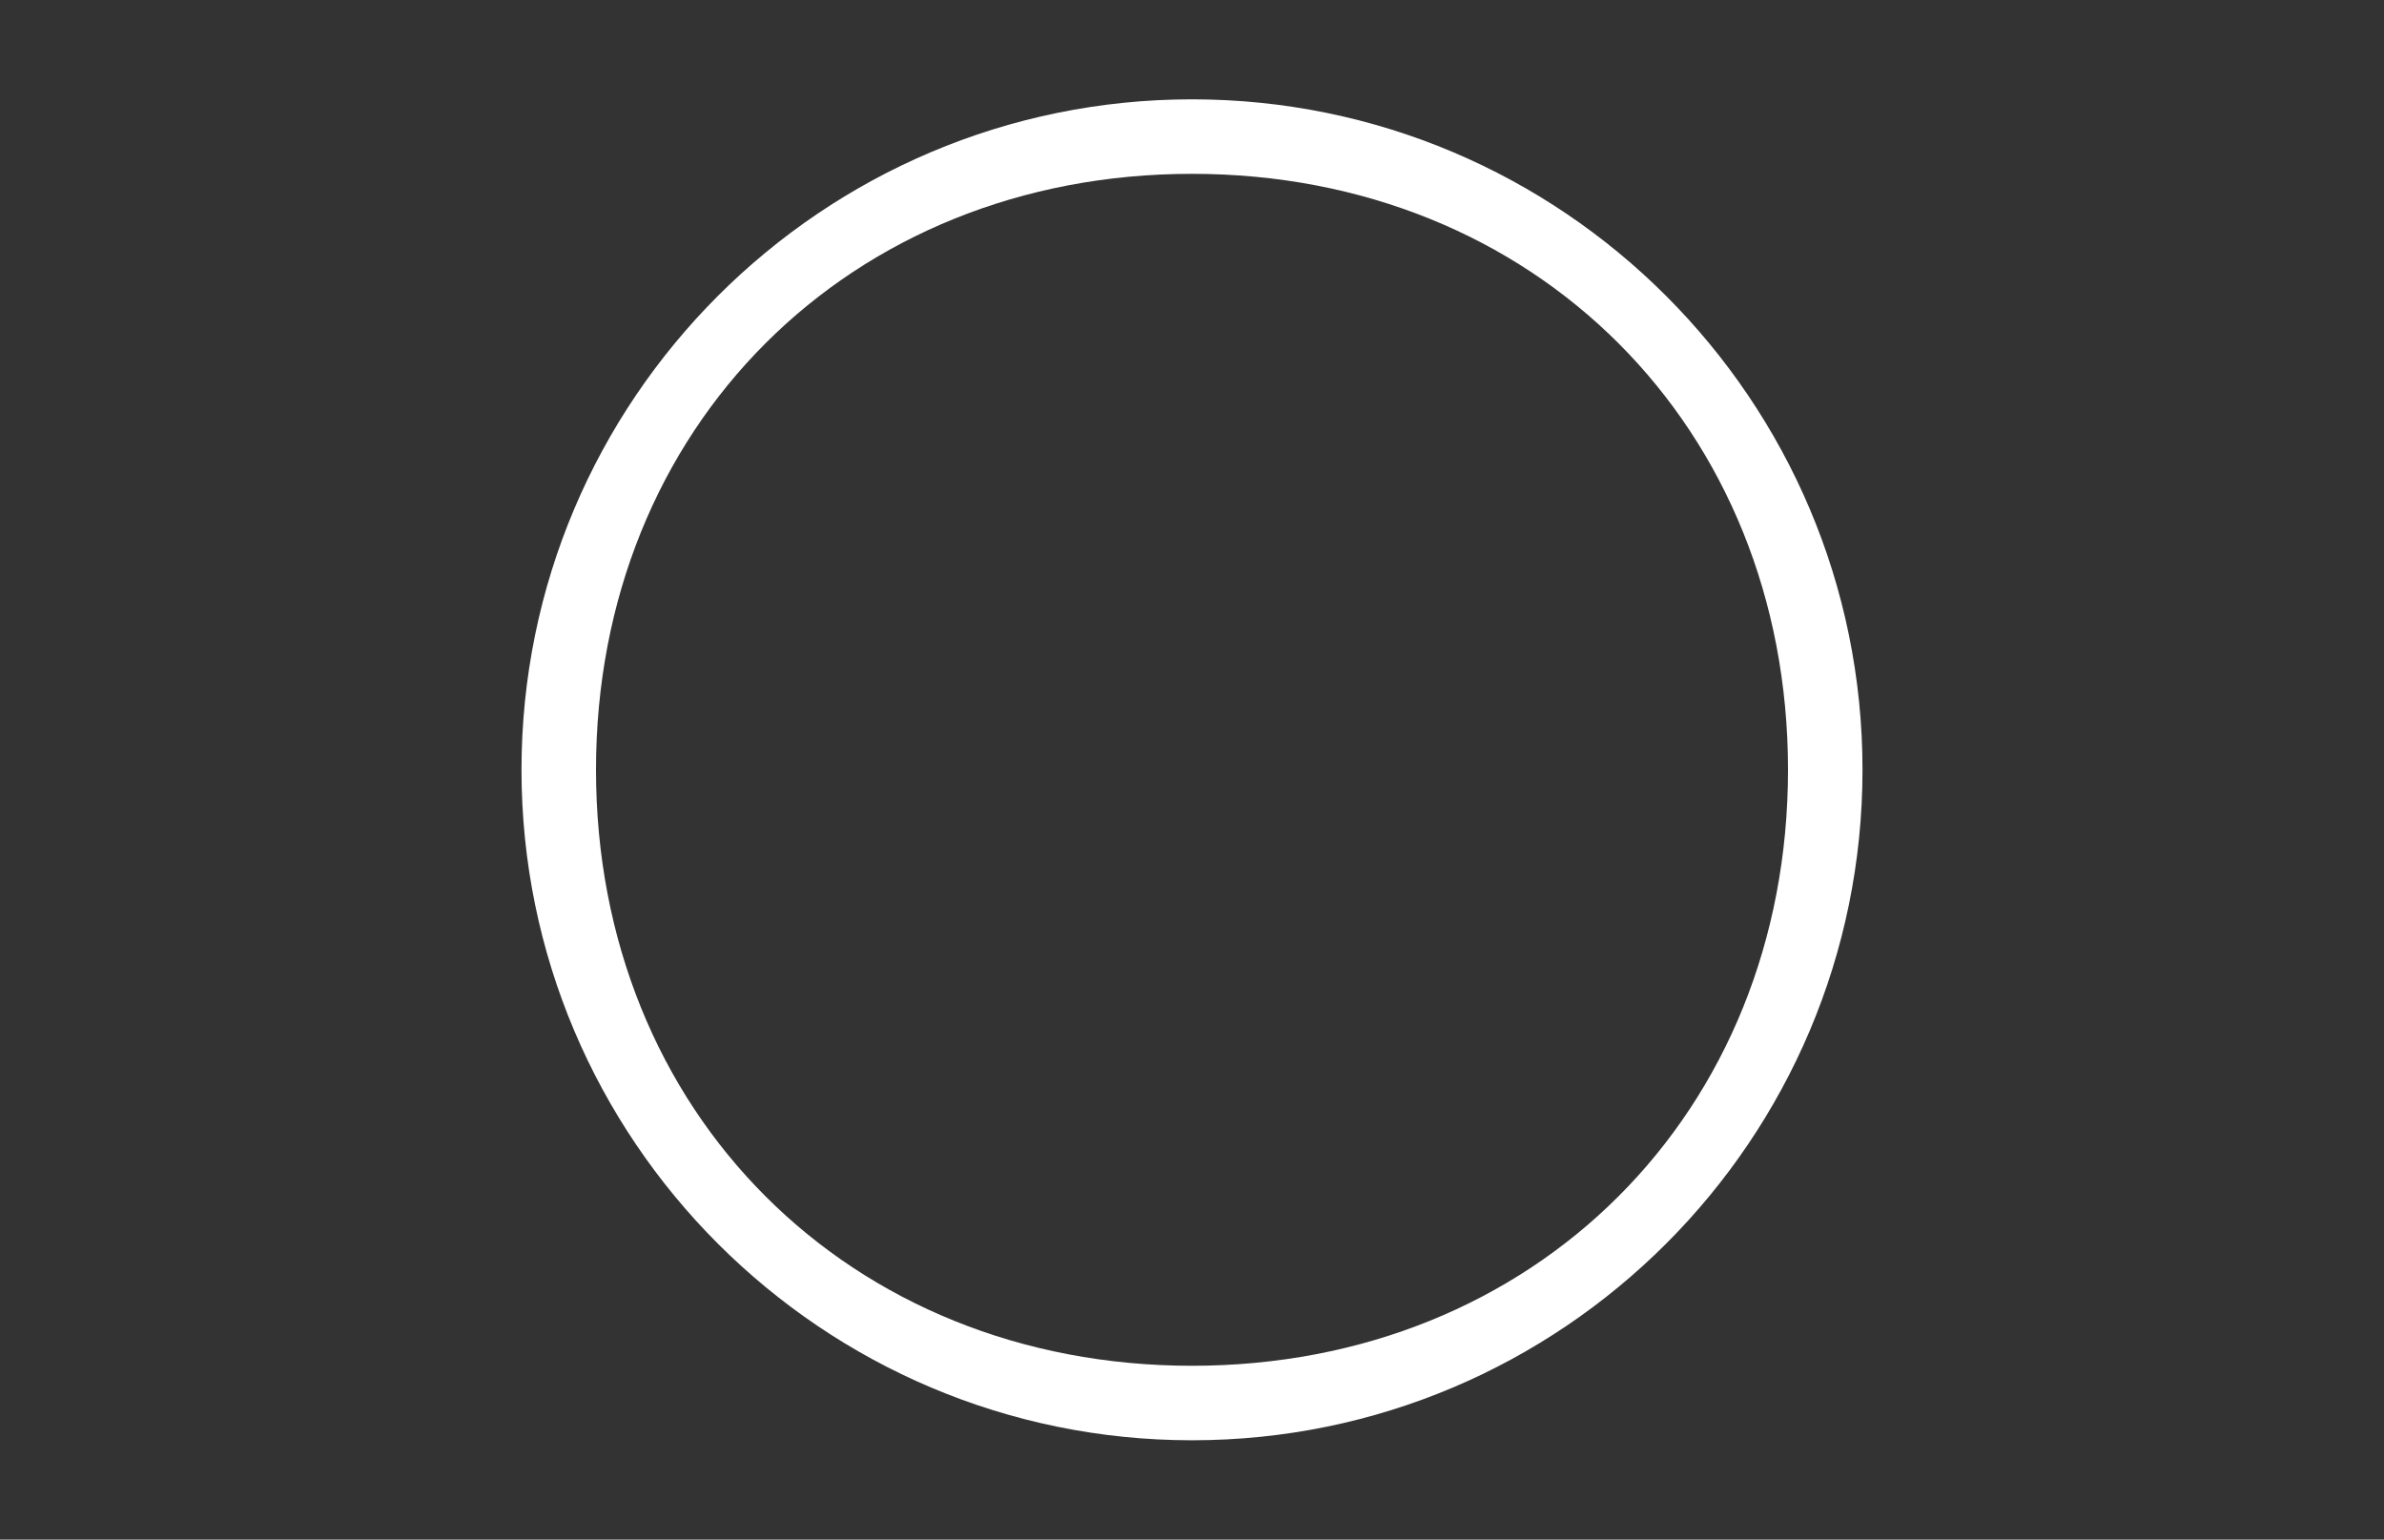 <?xml version="1.0" encoding="utf-8"?>
<!-- Generator: Adobe Illustrator 22.1.0, SVG Export Plug-In . SVG Version: 6.00 Build 0)  -->
<svg version="1.1" id="Layer_1" xmlns="http://www.w3.org/2000/svg" xmlns:xlink="http://www.w3.org/1999/xlink" x="0px" y="0px"
	 viewBox="0 0 96 62" style="enable-background:new 0 0 96 62;" xml:space="preserve">
<rect x="0" y="0" width="96" height="62" fill="#333333" stroke="none"/>
<style type="text/css">
	.st0{fill:#FFFFFF;}
</style>
<g id="Radio">
	<path id="_x30_04" class="st0" d="M48,58c-14.9,0-27-12.1-27-27C21,16.1,33.1,4,48,4c14.9,0,27,12.1,27,27C75,45.9,62.9,58,48,58z
		 M48,7C34.2,7,24,17.2,24,31c0,13.8,10.2,24,24,24s24-10.2,24-24C72,17.2,61.8,7,48,7z"/>
</g>
</svg>
